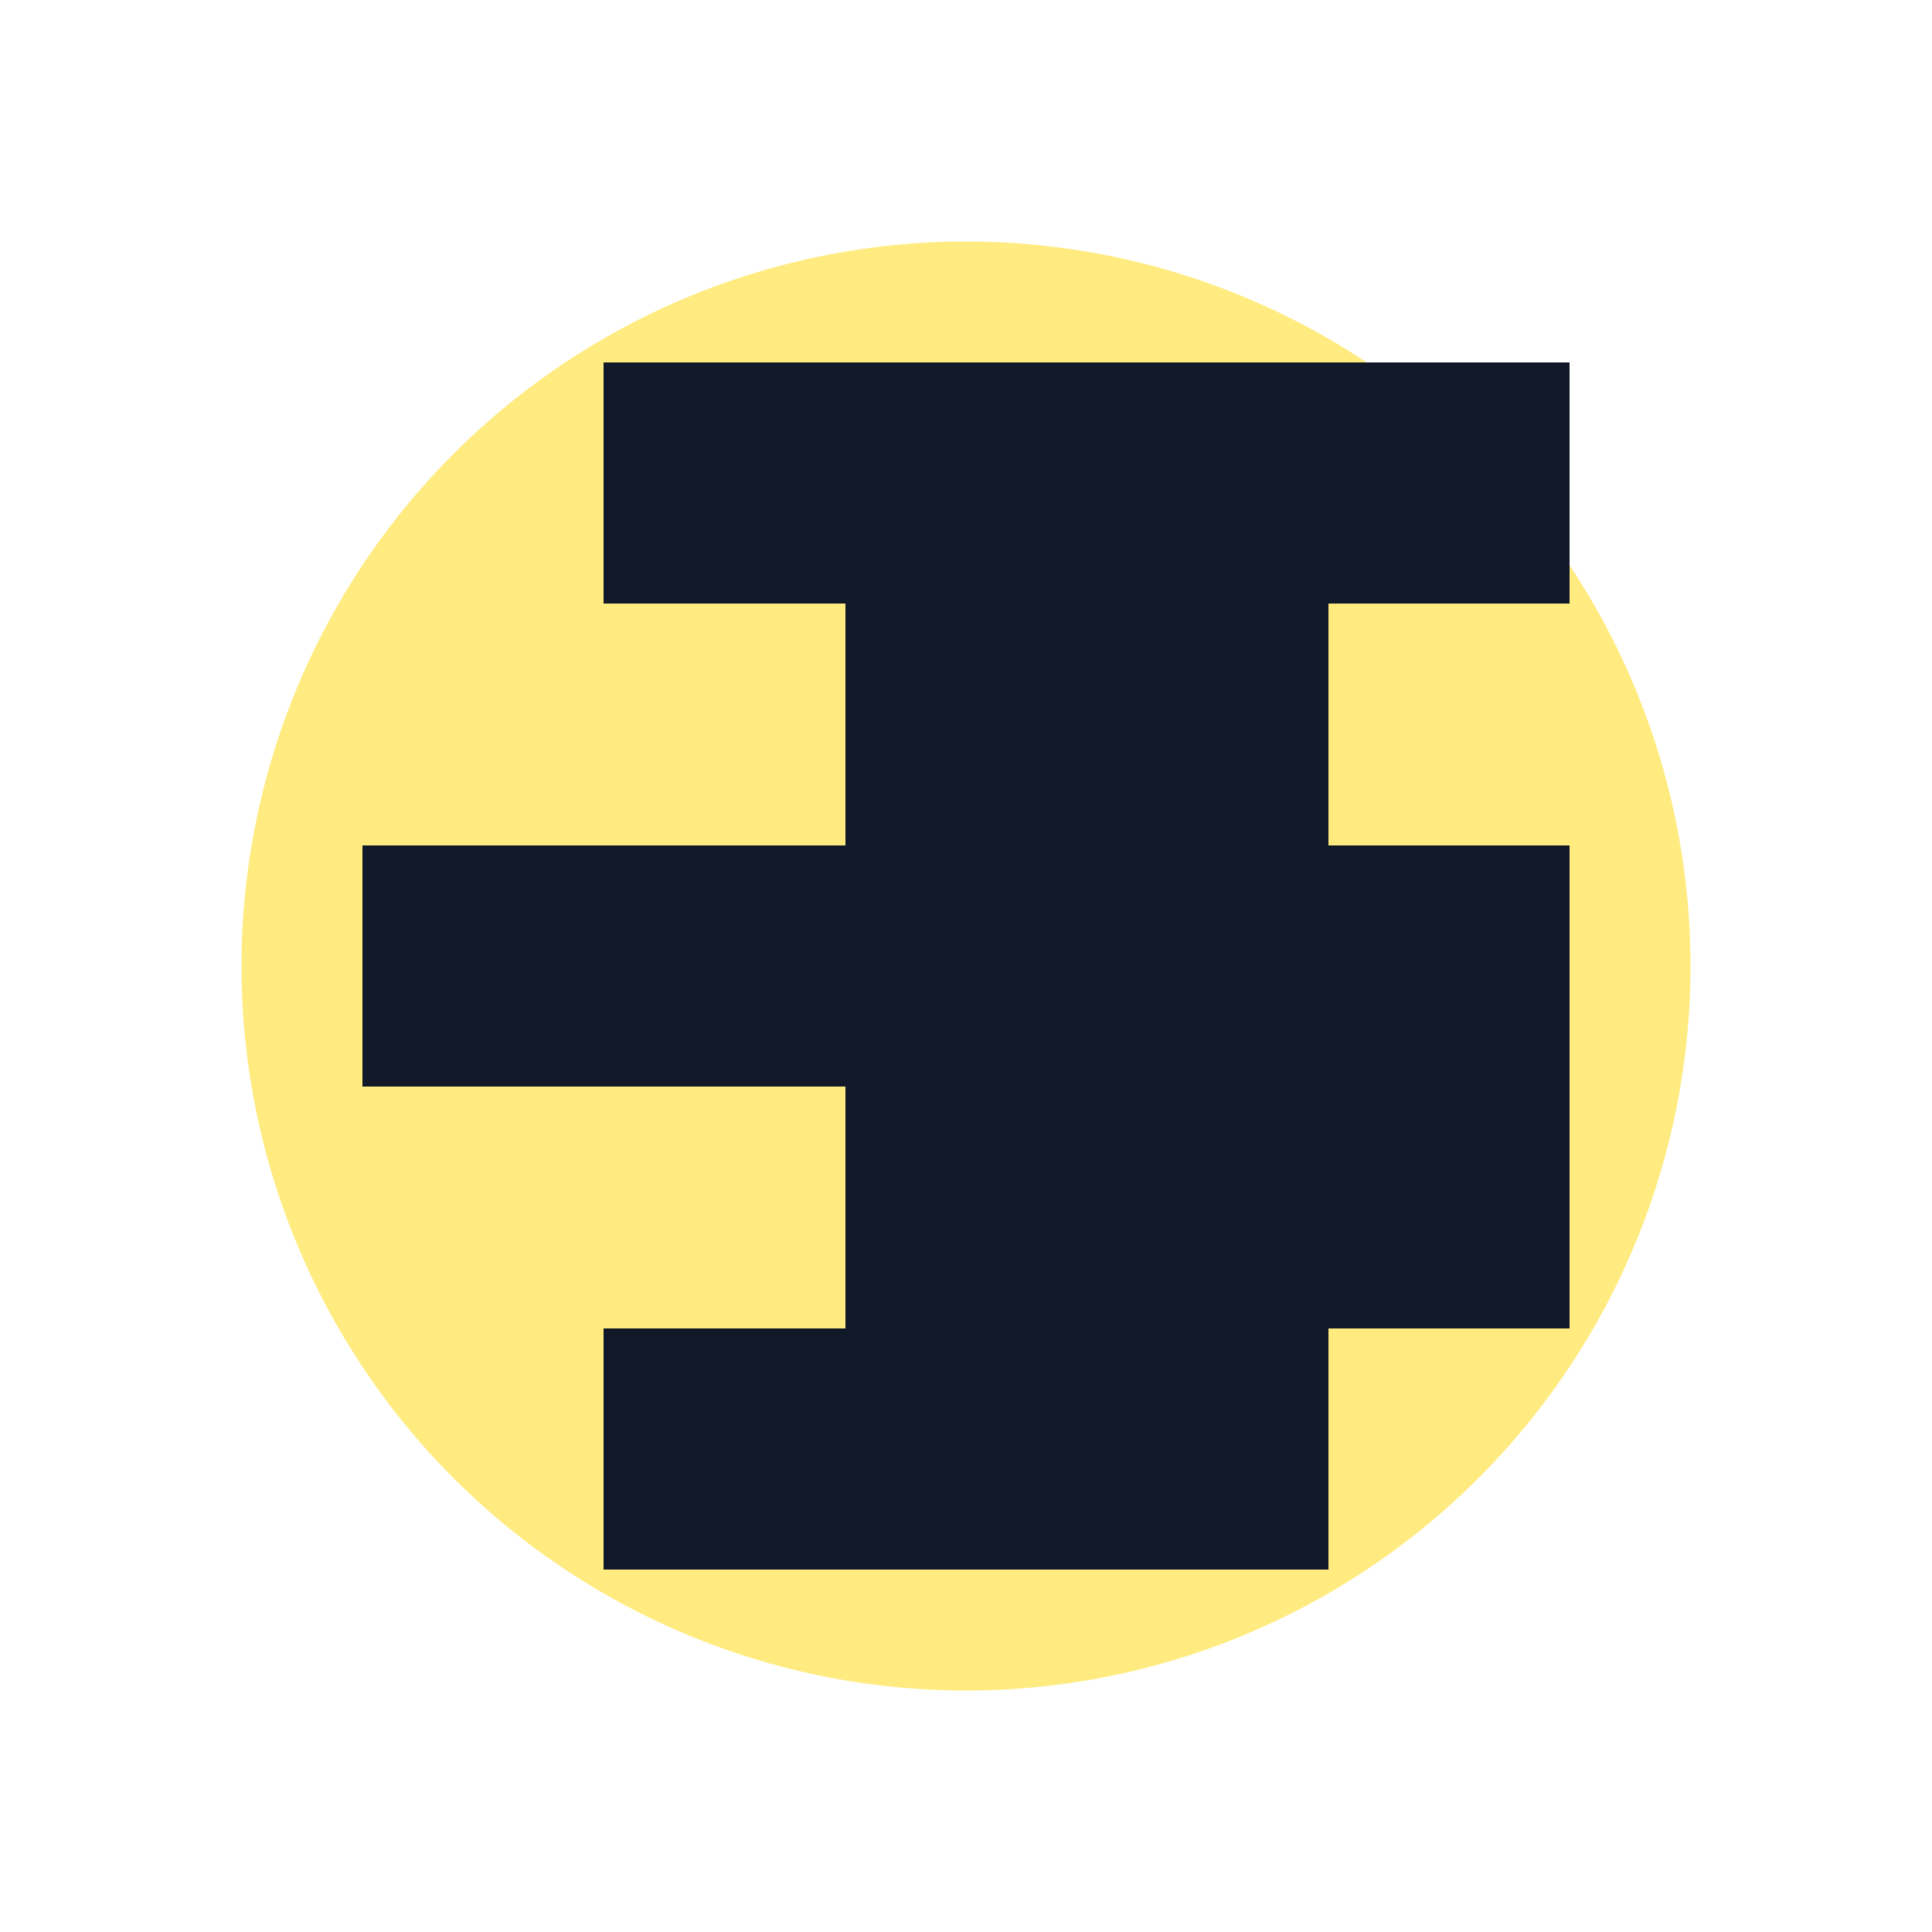 <svg xmlns="http://www.w3.org/2000/svg" viewBox="0 0 400 400"><path d="M0 0,h400,v400,h-400,z" fill="#ffffff"/><circle cx="200" cy="200" r="150" fill="#ffeb7f"/><path d="M125 75,h50,v50,h-50,v-50,M175 75,h50,v50,h-50,v-50,M225 75,h50,v50,h-50,v-50,M275 75,h50,v50,h-50,v-50,M175 125,h50,v50,h-50,v-50,M225 125,h50,v50,h-50,v-50,M75 175,h50,v50,h-50,v-50,M125 175,h50,v50,h-50,v-50,M175 175,h50,v50,h-50,v-50,M225 175,h50,v50,h-50,v-50,M275 175,h50,v50,h-50,v-50,M175 225,h50,v50,h-50,v-50,M225 225,h50,v50,h-50,v-50,M275 225,h50,v50,h-50,v-50,M125 275,h50,v50,h-50,v-50,M175 275,h50,v50,h-50,v-50,M225 275,h50,v50,h-50,v-50" fill="#111827" shape-rendering="crispEdges"/></svg>